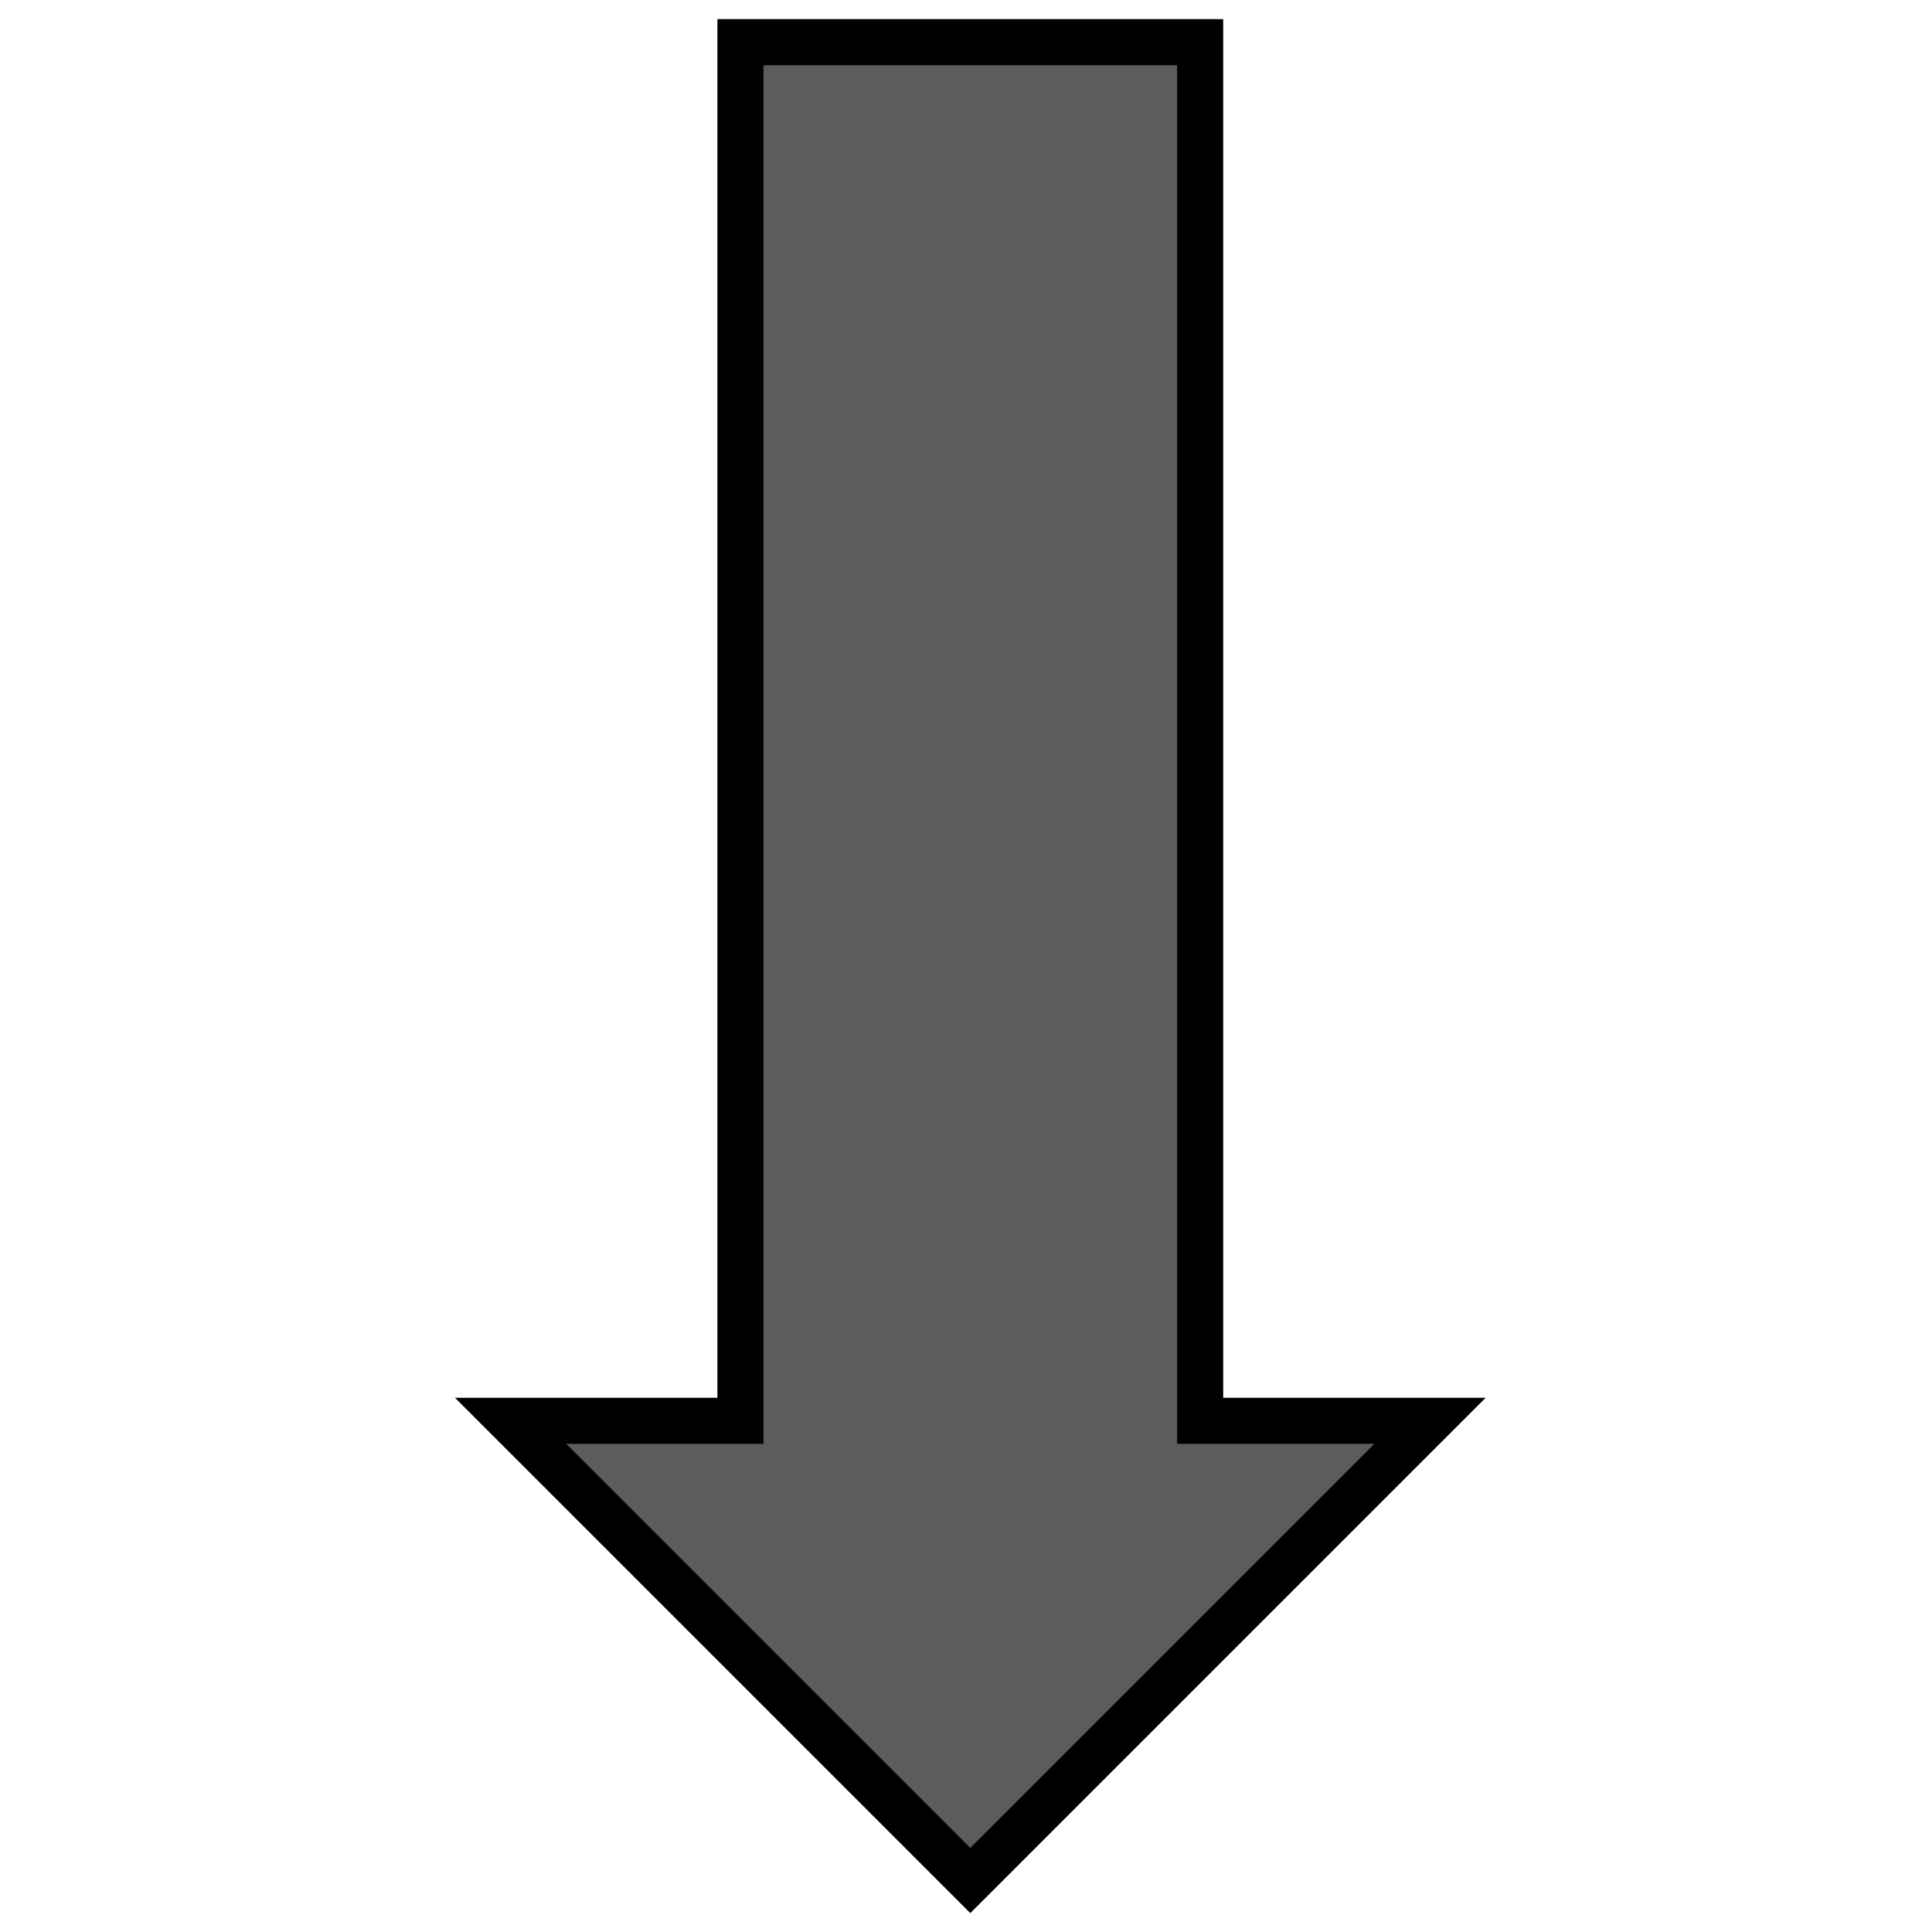 <?xml version="1.0" encoding="UTF-8" standalone="no" ?>
<!DOCTYPE svg PUBLIC "-//W3C//DTD SVG 1.1//EN" "http://www.w3.org/Graphics/SVG/1.1/DTD/svg11.dtd">
<svg xmlns="http://www.w3.org/2000/svg" xmlns:xlink="http://www.w3.org/1999/xlink" version="1.1" width="210" height="210" viewBox="0 0 210 210" xml:space="preserve">
<desc>Created with Fabric.js 3.6.3</desc>
<defs>
</defs>
<g transform="matrix(0 1.67 -1.67 0 105.47 104.5)"  >
<path style="stroke: rgb(0,0,0); stroke-width: 3; stroke-dasharray: none; stroke-linecap: butt; stroke-dashoffset: 0; stroke-linejoin: miter; stroke-miterlimit: 10; fill: rgb(92,92,92); fill-rule: evenodd; opacity: 1;" vector-effect="non-scaling-stroke"  transform=" translate(-59.83, -29.92)" d="m 0 14.961 l 89.732 0 l 0 -14.961 l 29.921 29.921 l -29.921 29.921 l 0 -14.961 l -89.732 0 z" stroke-linecap="round" />
</g>
</svg>